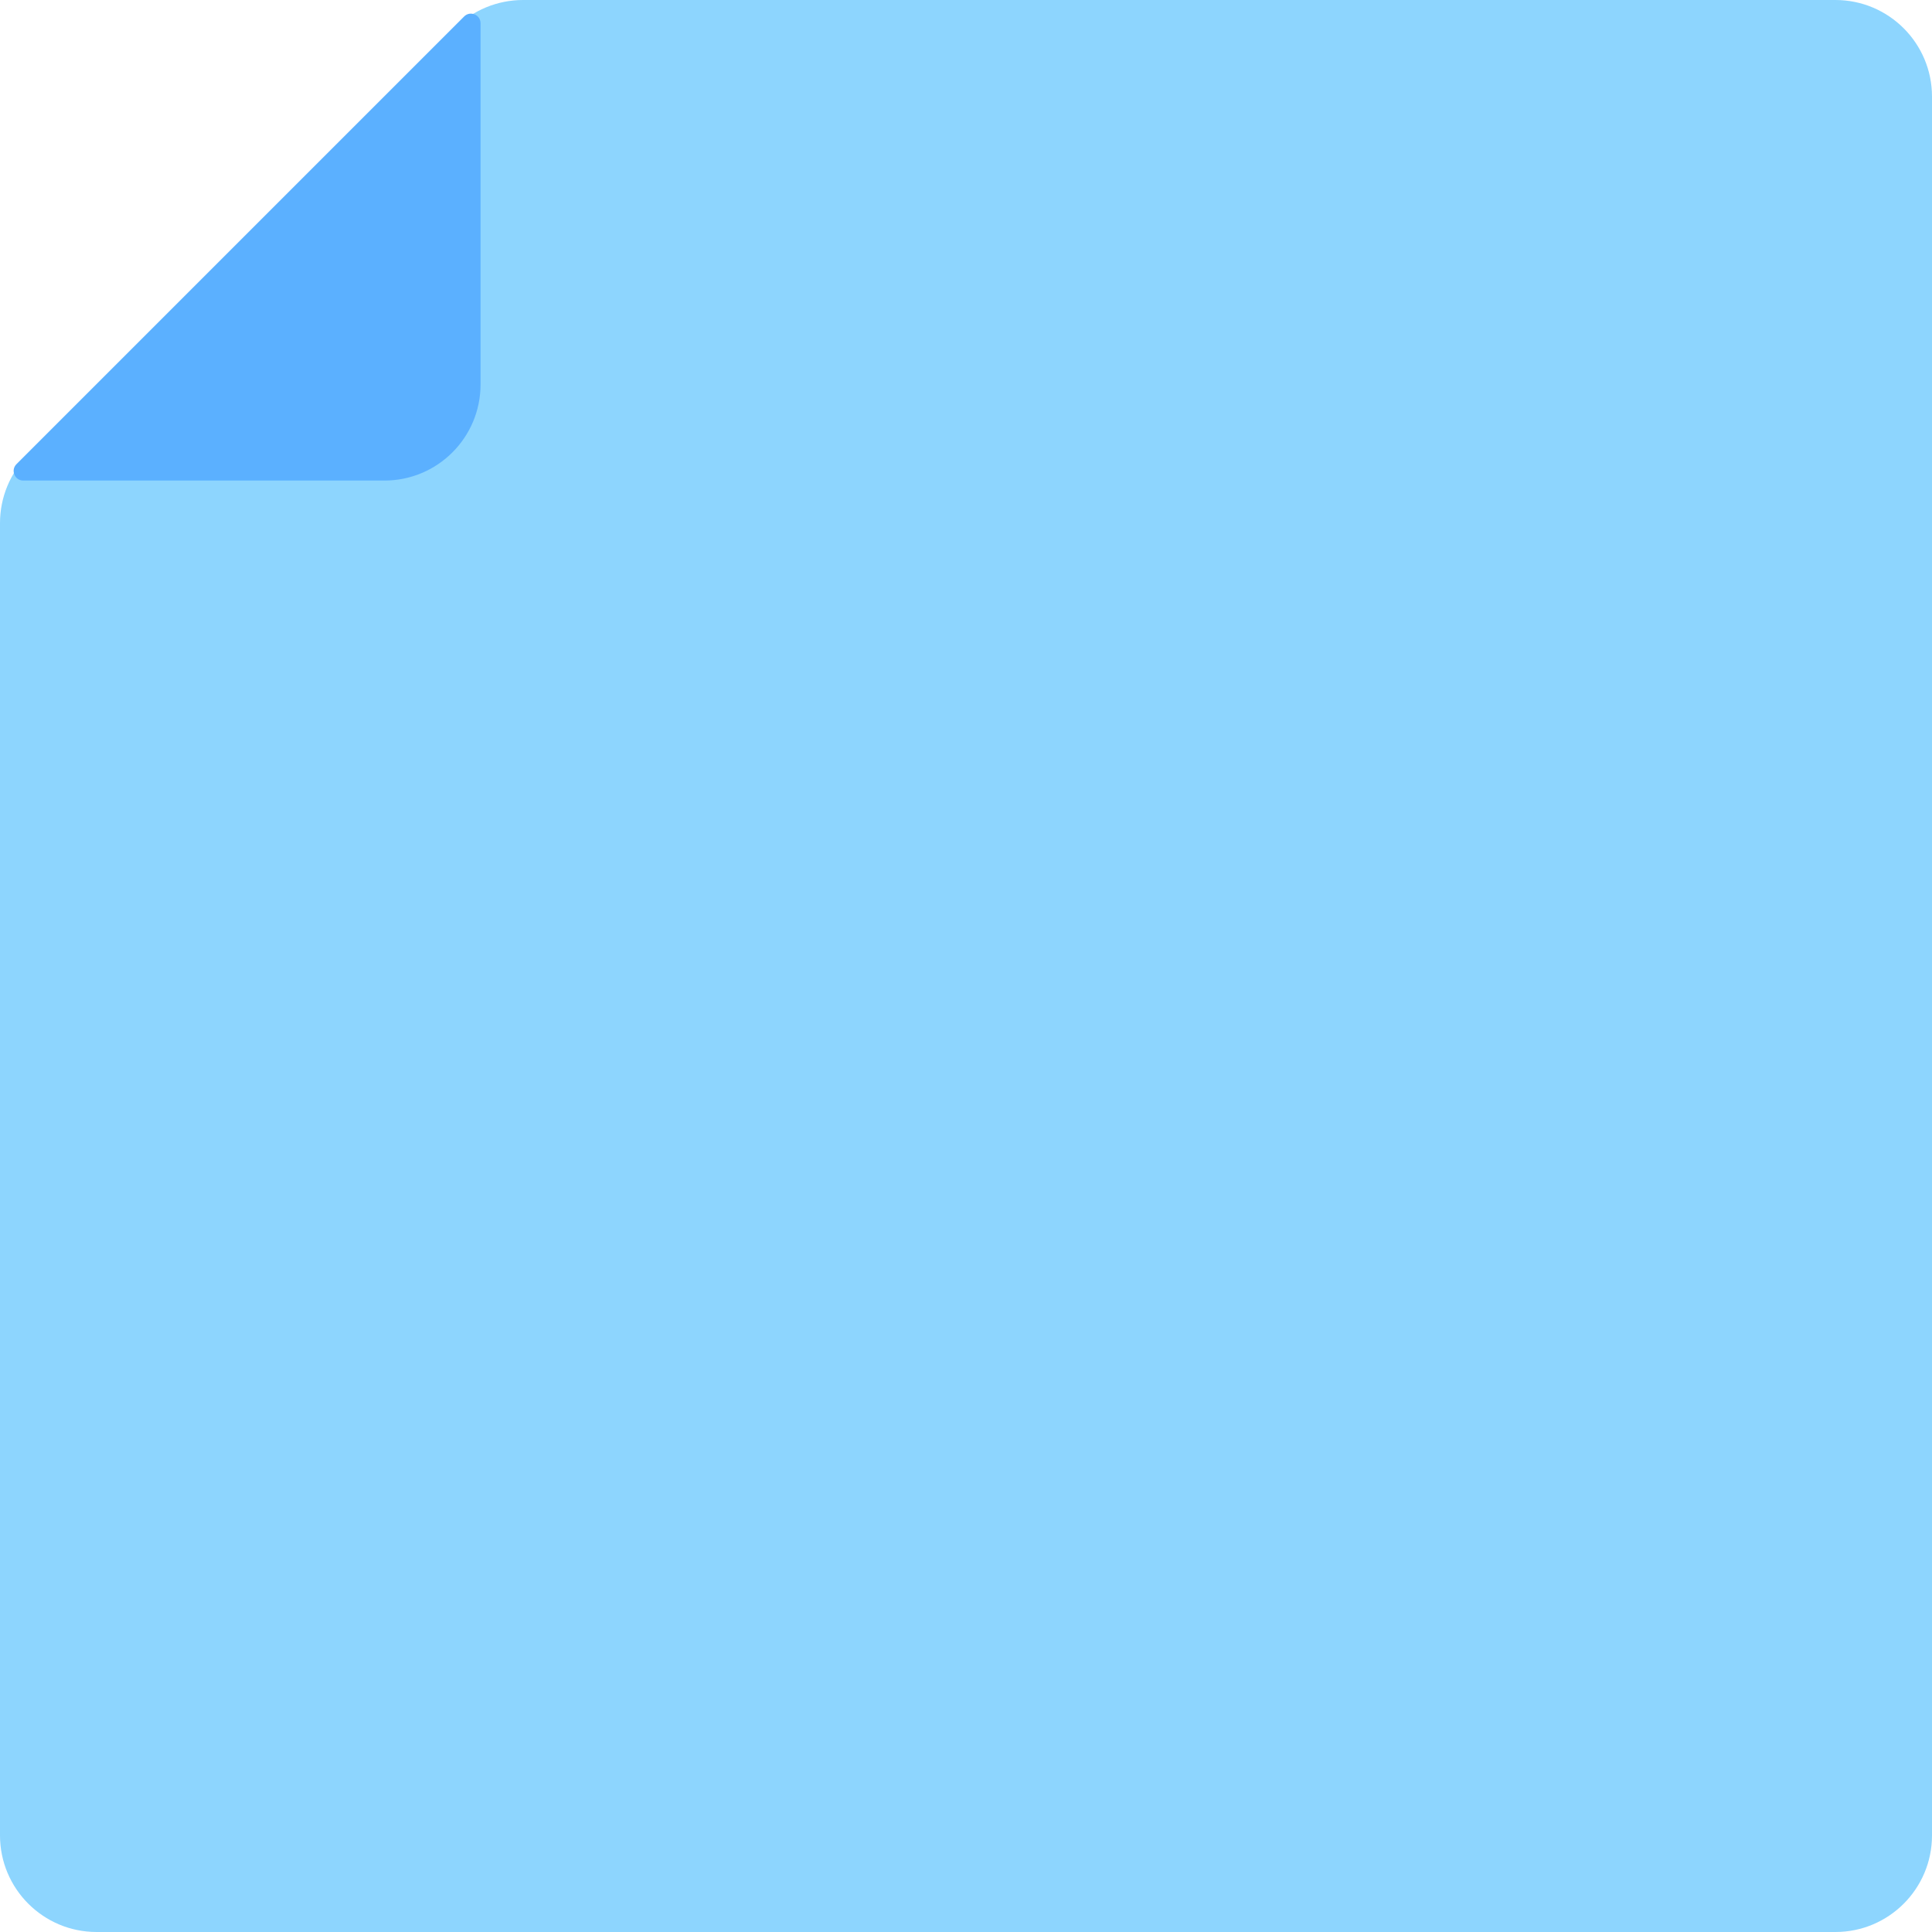 <svg width="160" height="160" viewBox="0 0 160 160" fill="none" xmlns="http://www.w3.org/2000/svg">
<path d="M152 160H8C3.582 160 0 156.418 0 152V43.314C0 41.192 0.843 39.157 2.343 37.657L37.657 2.343C39.158 0.843 41.193 0 43.314 0H152C156.418 0 160 3.582 160 8V152C160 156.418 156.418 160 152 160Z" fill="#8DD5FE"/>
<path d="M38.438 1.364L1.365 38.438C0.863 38.939 1.218 39.797 1.927 39.797H31.839C36.234 39.797 39.797 36.234 39.797 31.838V1.927C39.797 1.219 38.939 0.863 38.438 1.364Z" fill="#5BB0FF"/>
</svg>
